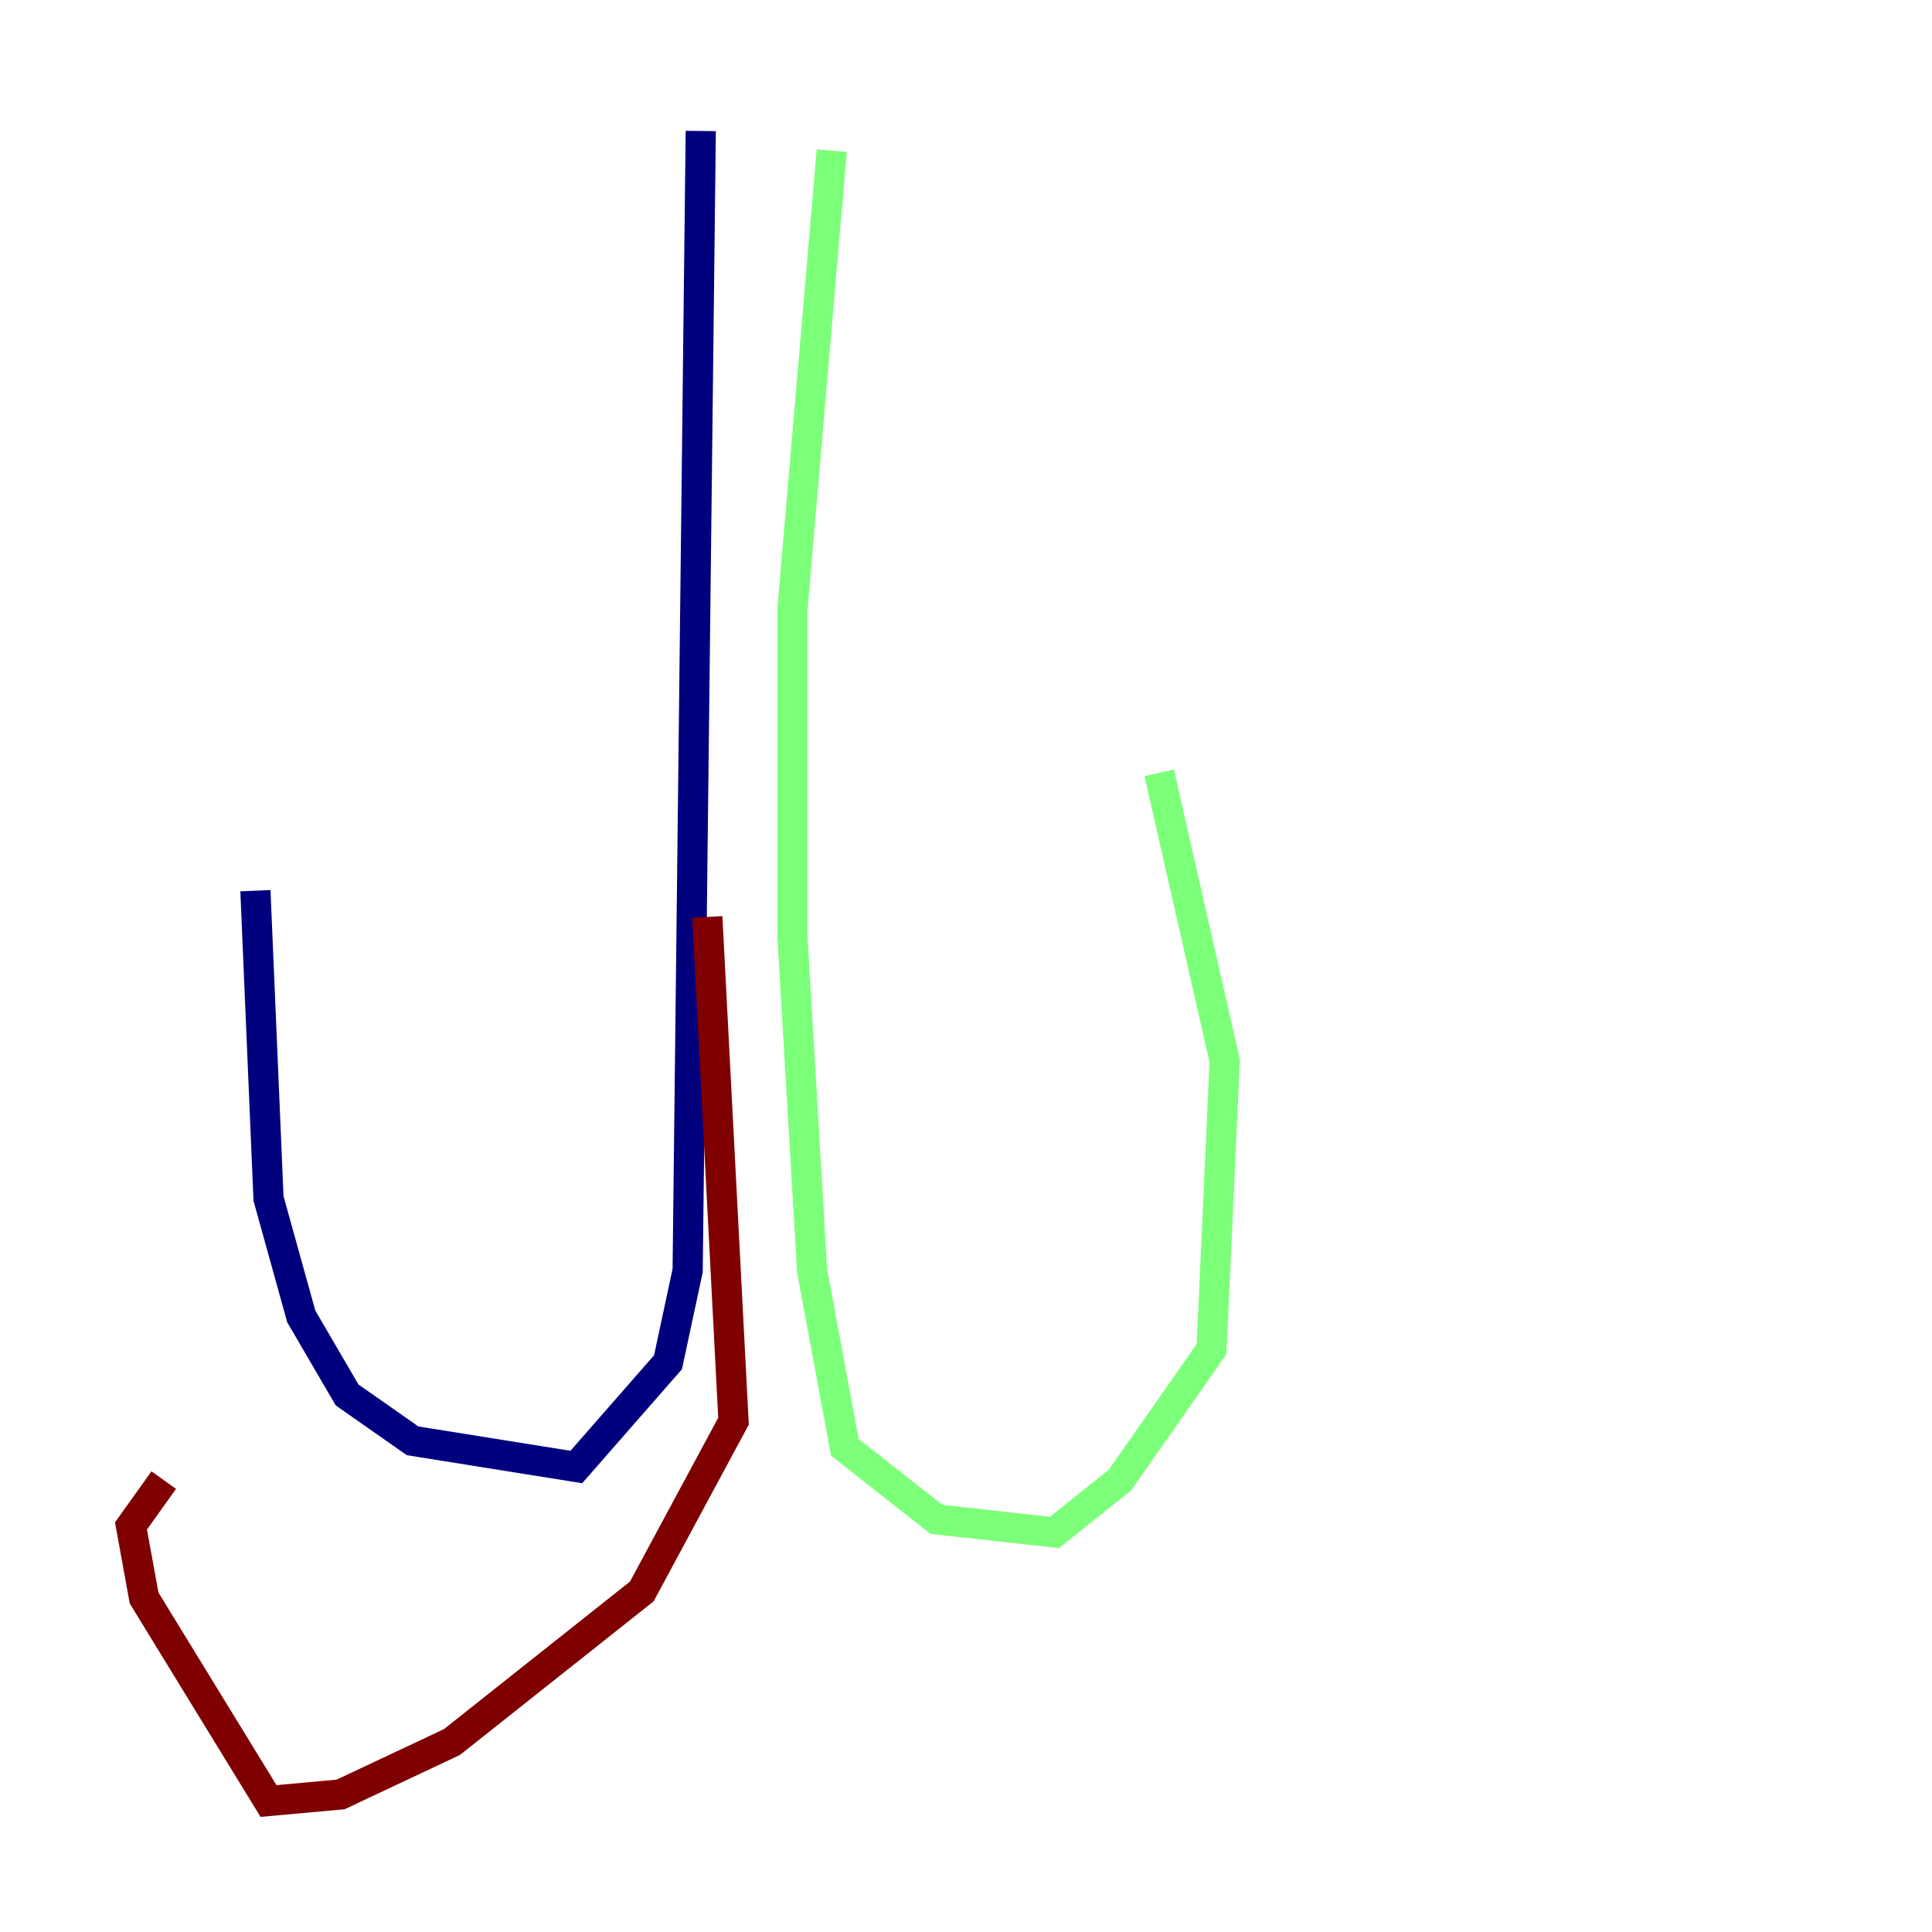 <?xml version="1.0" encoding="utf-8" ?>
<svg baseProfile="tiny" height="128" version="1.2" viewBox="0,0,128,128" width="128" xmlns="http://www.w3.org/2000/svg" xmlns:ev="http://www.w3.org/2001/xml-events" xmlns:xlink="http://www.w3.org/1999/xlink"><defs /><polyline fill="none" points="16.922,59.01 17.79,79.403 19.959,87.214 22.997,92.42 27.336,95.458 38.183,97.193 44.258,90.251 45.559,84.176 46.427,8.678" stroke="#00007f" stroke-width="2" /><polyline fill="none" points="55.105,9.98 52.502,40.352 52.502,62.047 53.803,84.176 55.973,95.891 62.047,100.664 69.858,101.532 74.197,98.061 80.271,89.383 81.139,70.291 76.8,51.2" stroke="#7cff79" stroke-width="2" /><polyline fill="none" points="46.861,60.746 48.597,94.156 42.522,105.437 29.939,115.417 22.563,118.888 17.79,119.322 9.546,105.871 8.678,101.098 10.848,98.061" stroke="#7f0000" stroke-width="2" /></svg>
